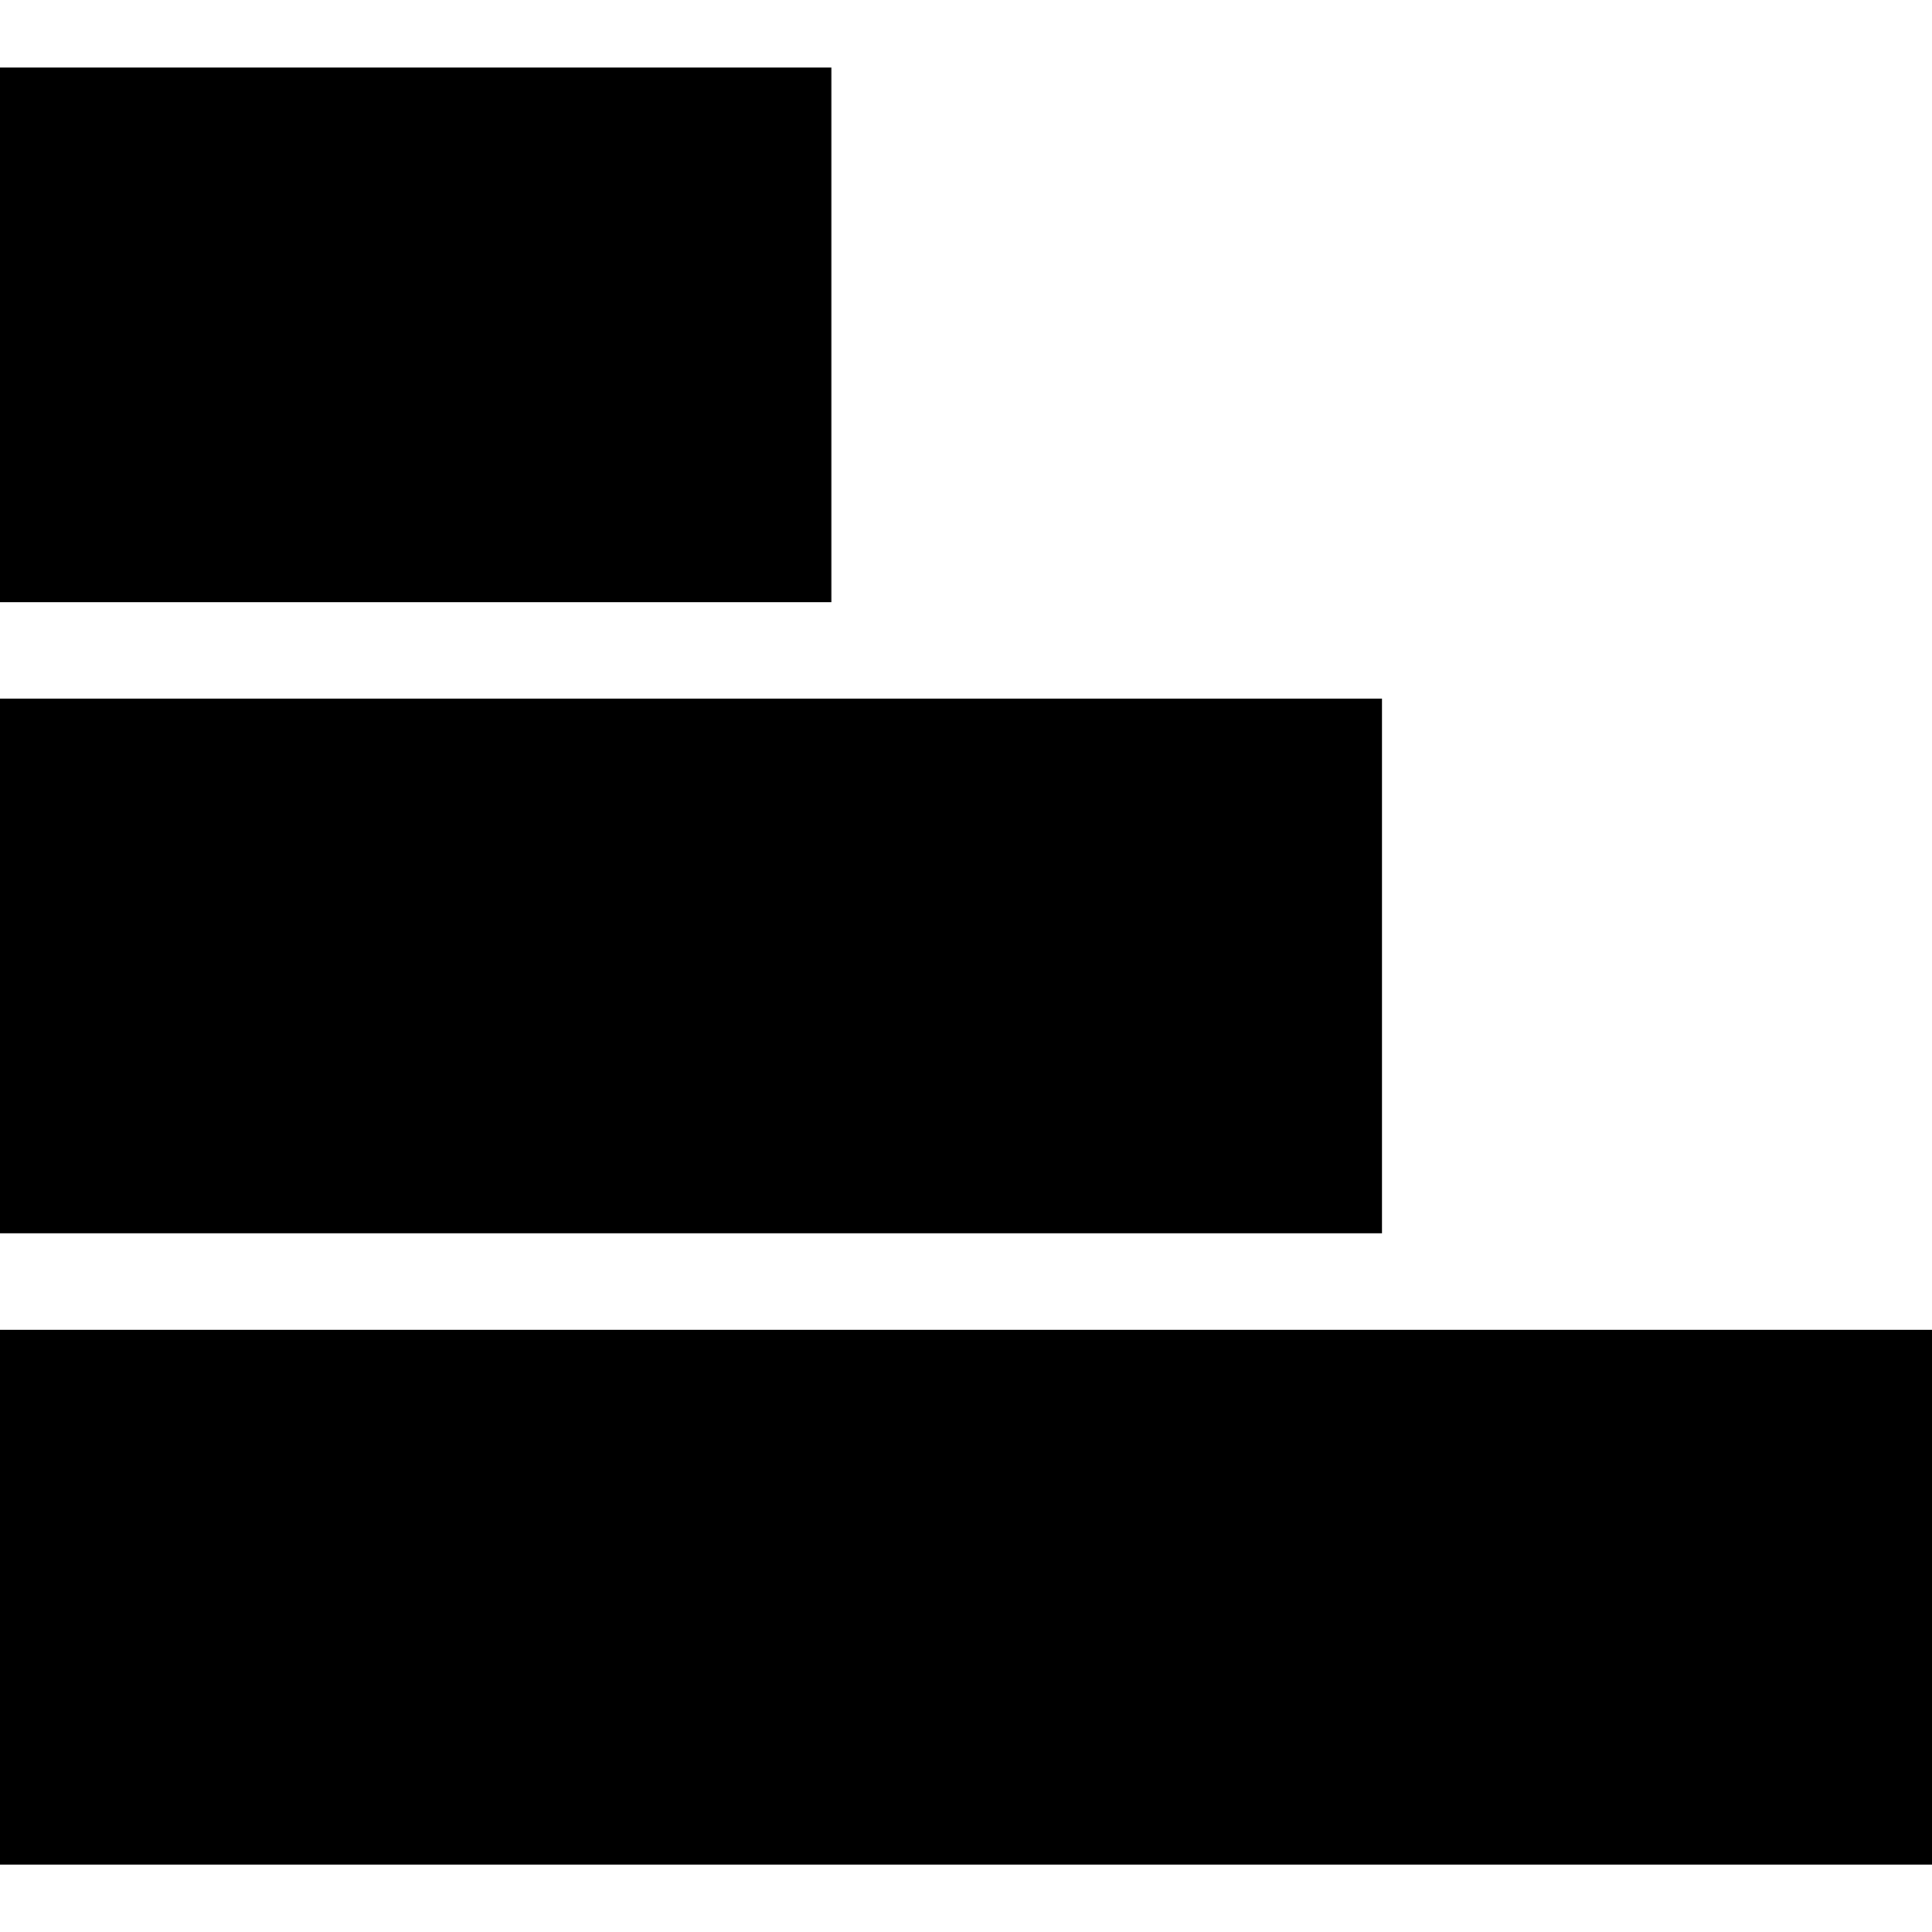 <?xml version="1.0" encoding="utf-8"?>
<!-- Generated by IcoMoon.io -->
<!DOCTYPE svg PUBLIC "-//W3C//DTD SVG 1.1//EN" "http://www.w3.org/Graphics/SVG/1.1/DTD/svg11.dtd">
<svg version="1.1" xmlns="http://www.w3.org/2000/svg" xmlns:xlink="http://www.w3.org/1999/xlink" width="512" height="512" viewBox="0 0 512 512">
<path fill="#000" d="M366.080 219.232v0 0z"></path>
<path fill="#000" d="M0 17.904h220.32v141.68h-220.32v-141.68z"></path>
<path fill="#000" d="M0 185.136h366.224v141.712h-366.224v-141.712z"></path>
<path fill="#000" d="M0 352.416h512v141.712h-512v-141.712z"></path>
</svg>
